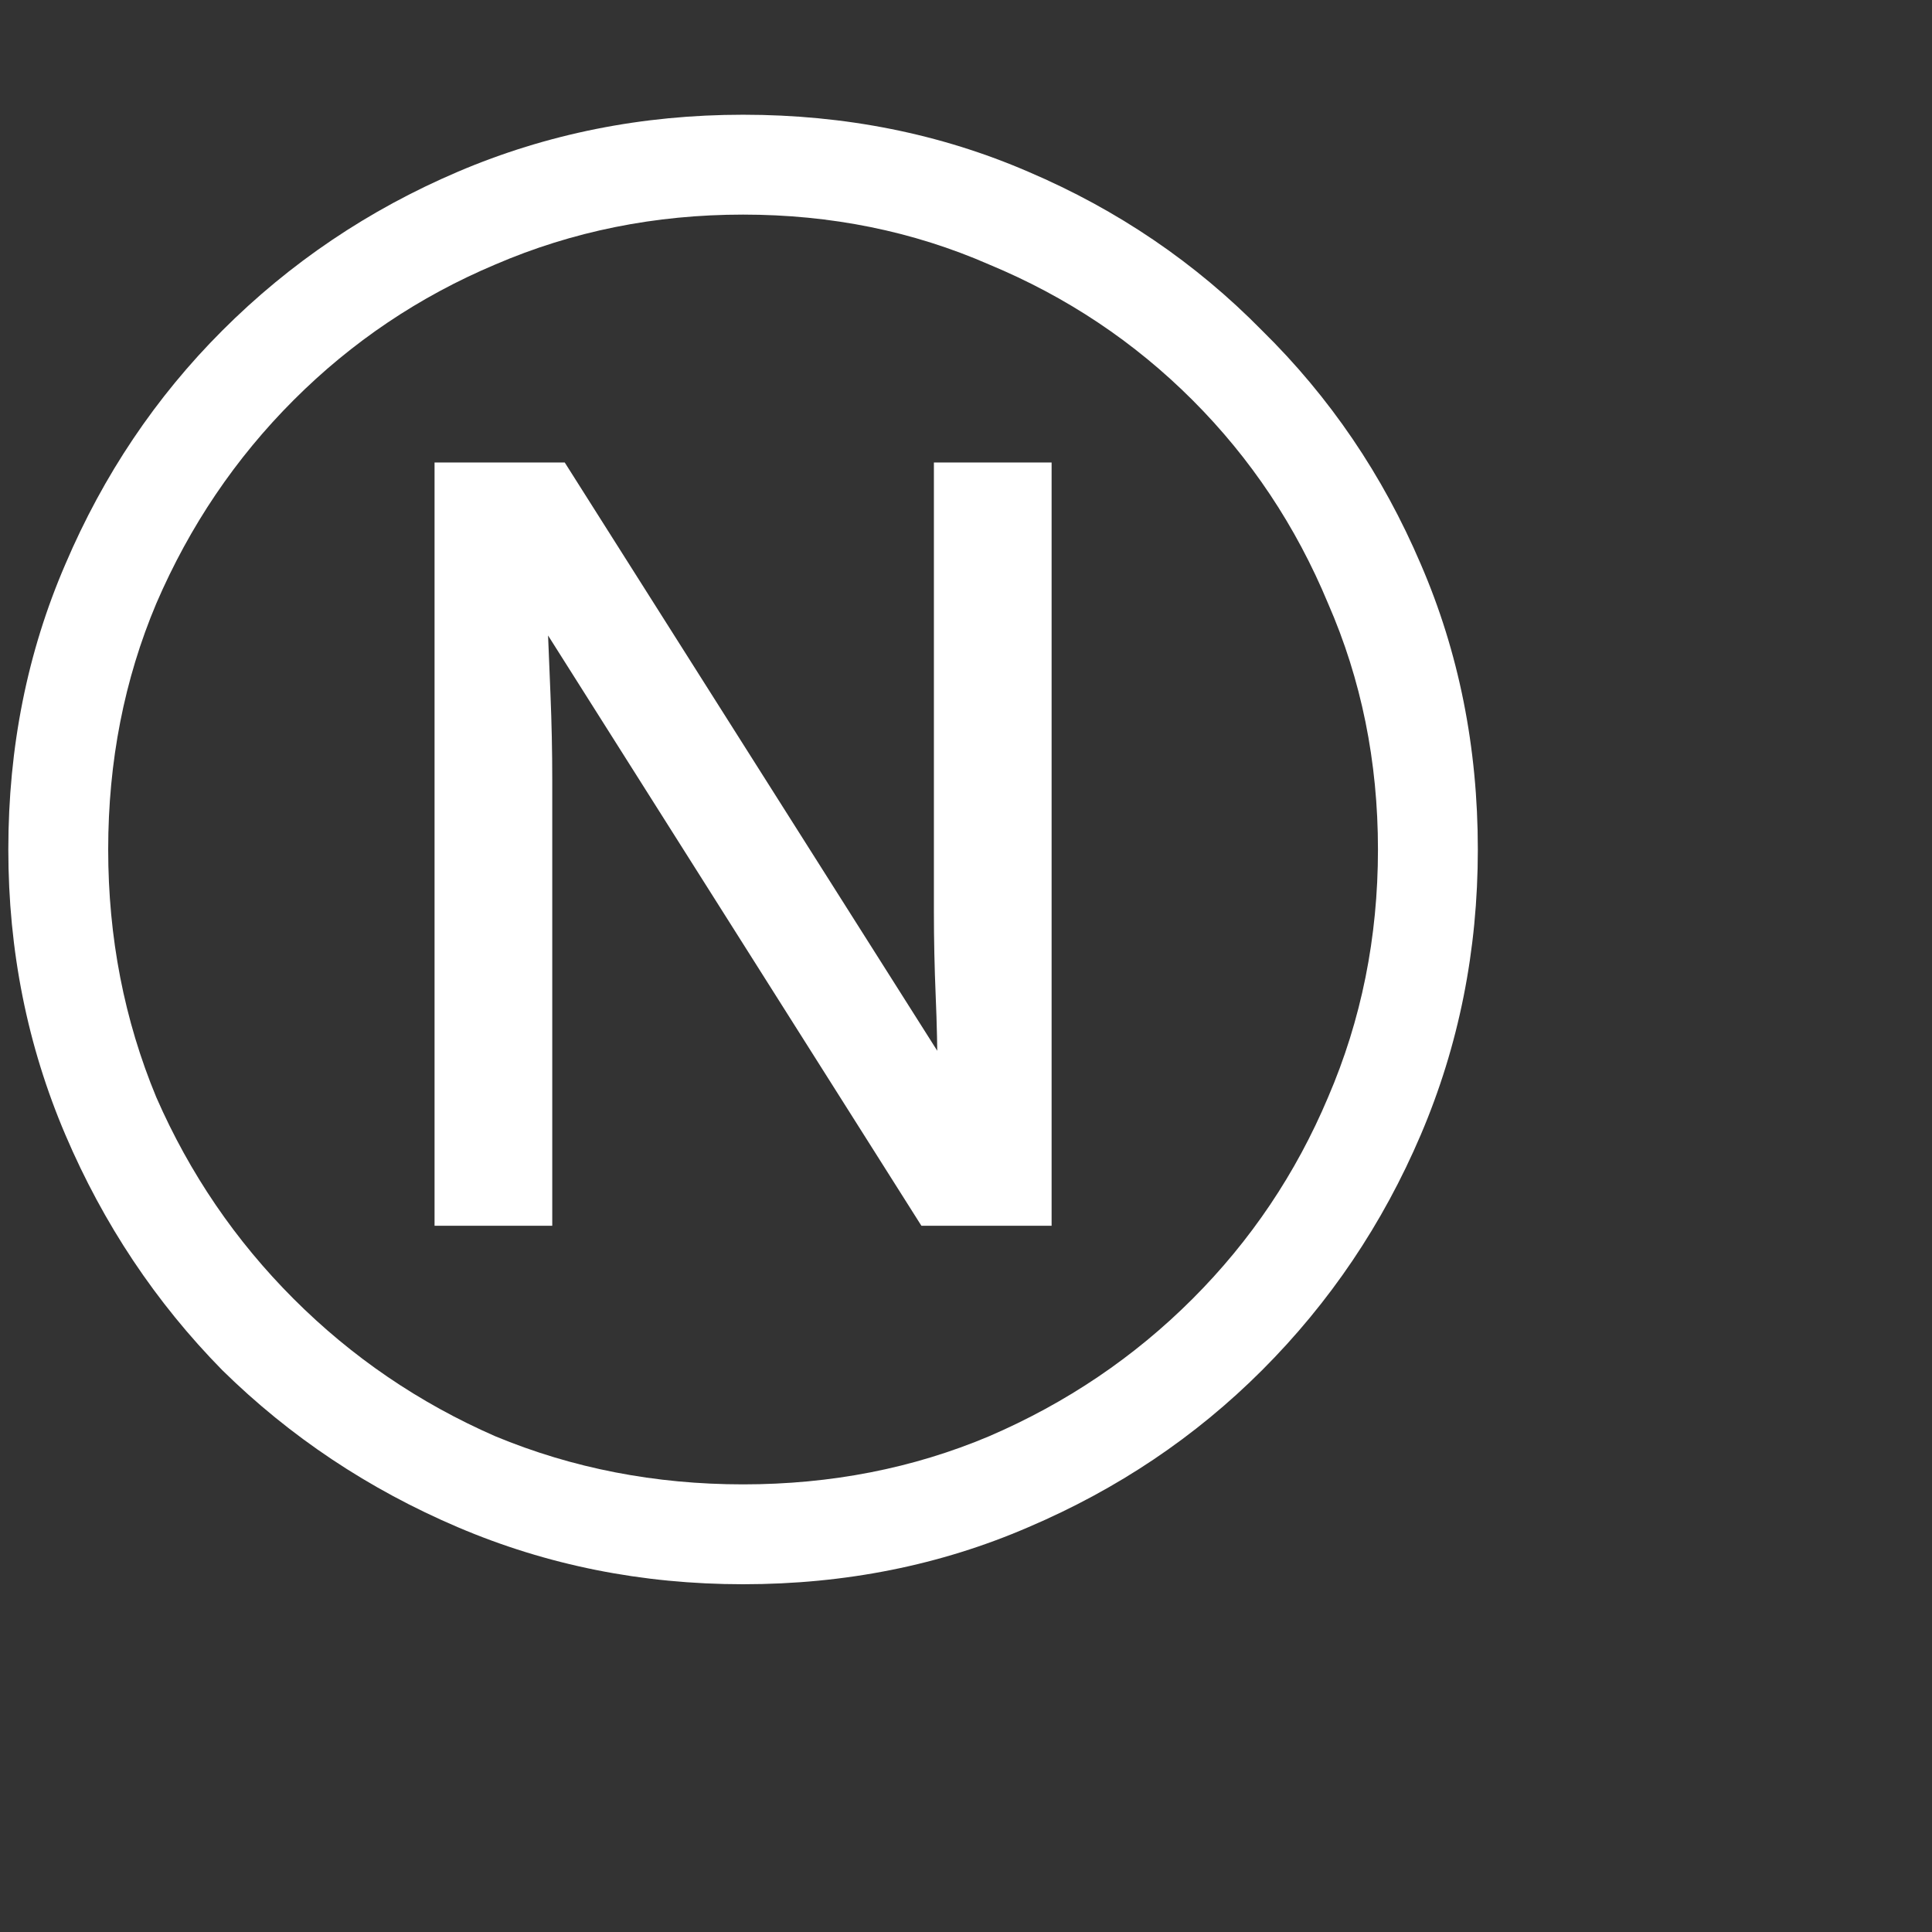 <svg width="17" height="17" viewBox="0 0 13 13" fill="none" xmlns="http://www.w3.org/2000/svg">
<rect x="0" y="0" width="13" height="13" fill="#333333" stroke="none"/>
<path d="M2.924 8.248V3.112H3.8L6.452 7.3L6.308 7.252C6.308 7.068 6.304 6.884 6.296 6.7C6.288 6.508 6.284 6.32 6.284 6.136V3.112H7.076V8.248H6.2L3.536 4.036L3.68 4.084C3.688 4.284 3.696 4.48 3.704 4.672C3.712 4.864 3.716 5.056 3.716 5.248V8.248H2.924ZM5 10.66C4.32 10.66 3.68 10.532 3.08 10.276C2.48 10.02 1.952 9.668 1.496 9.22C1.048 8.764 0.696 8.236 0.44 7.636C0.184 7.036 0.056 6.396 0.056 5.716C0.056 5.028 0.184 4.388 0.44 3.796C0.696 3.196 1.048 2.672 1.496 2.224C1.952 1.768 2.48 1.412 3.08 1.156C3.68 0.9 4.32 0.772 5 0.772C5.688 0.772 6.328 0.9 6.92 1.156C7.52 1.412 8.044 1.768 8.492 2.224C8.948 2.672 9.304 3.196 9.56 3.796C9.816 4.388 9.944 5.028 9.944 5.716C9.944 6.396 9.816 7.036 9.56 7.636C9.304 8.236 8.948 8.764 8.492 9.22C8.044 9.668 7.52 10.02 6.92 10.276C6.328 10.532 5.688 10.66 5 10.66ZM5 9.988C5.592 9.988 6.144 9.88 6.656 9.664C7.176 9.44 7.632 9.132 8.024 8.74C8.416 8.348 8.72 7.896 8.936 7.384C9.16 6.864 9.272 6.308 9.272 5.716C9.272 5.124 9.16 4.572 8.936 4.06C8.72 3.54 8.416 3.084 8.024 2.692C7.632 2.3 7.176 1.996 6.656 1.78C6.144 1.556 5.592 1.444 5 1.444C4.408 1.444 3.852 1.556 3.332 1.78C2.82 1.996 2.368 2.3 1.976 2.692C1.584 3.084 1.276 3.54 1.052 4.06C0.836 4.572 0.728 5.124 0.728 5.716C0.728 6.308 0.836 6.864 1.052 7.384C1.276 7.896 1.584 8.348 1.976 8.74C2.368 9.132 2.82 9.44 3.332 9.664C3.852 9.88 4.408 9.988 5 9.988Z" fill="white"/>
</svg>
